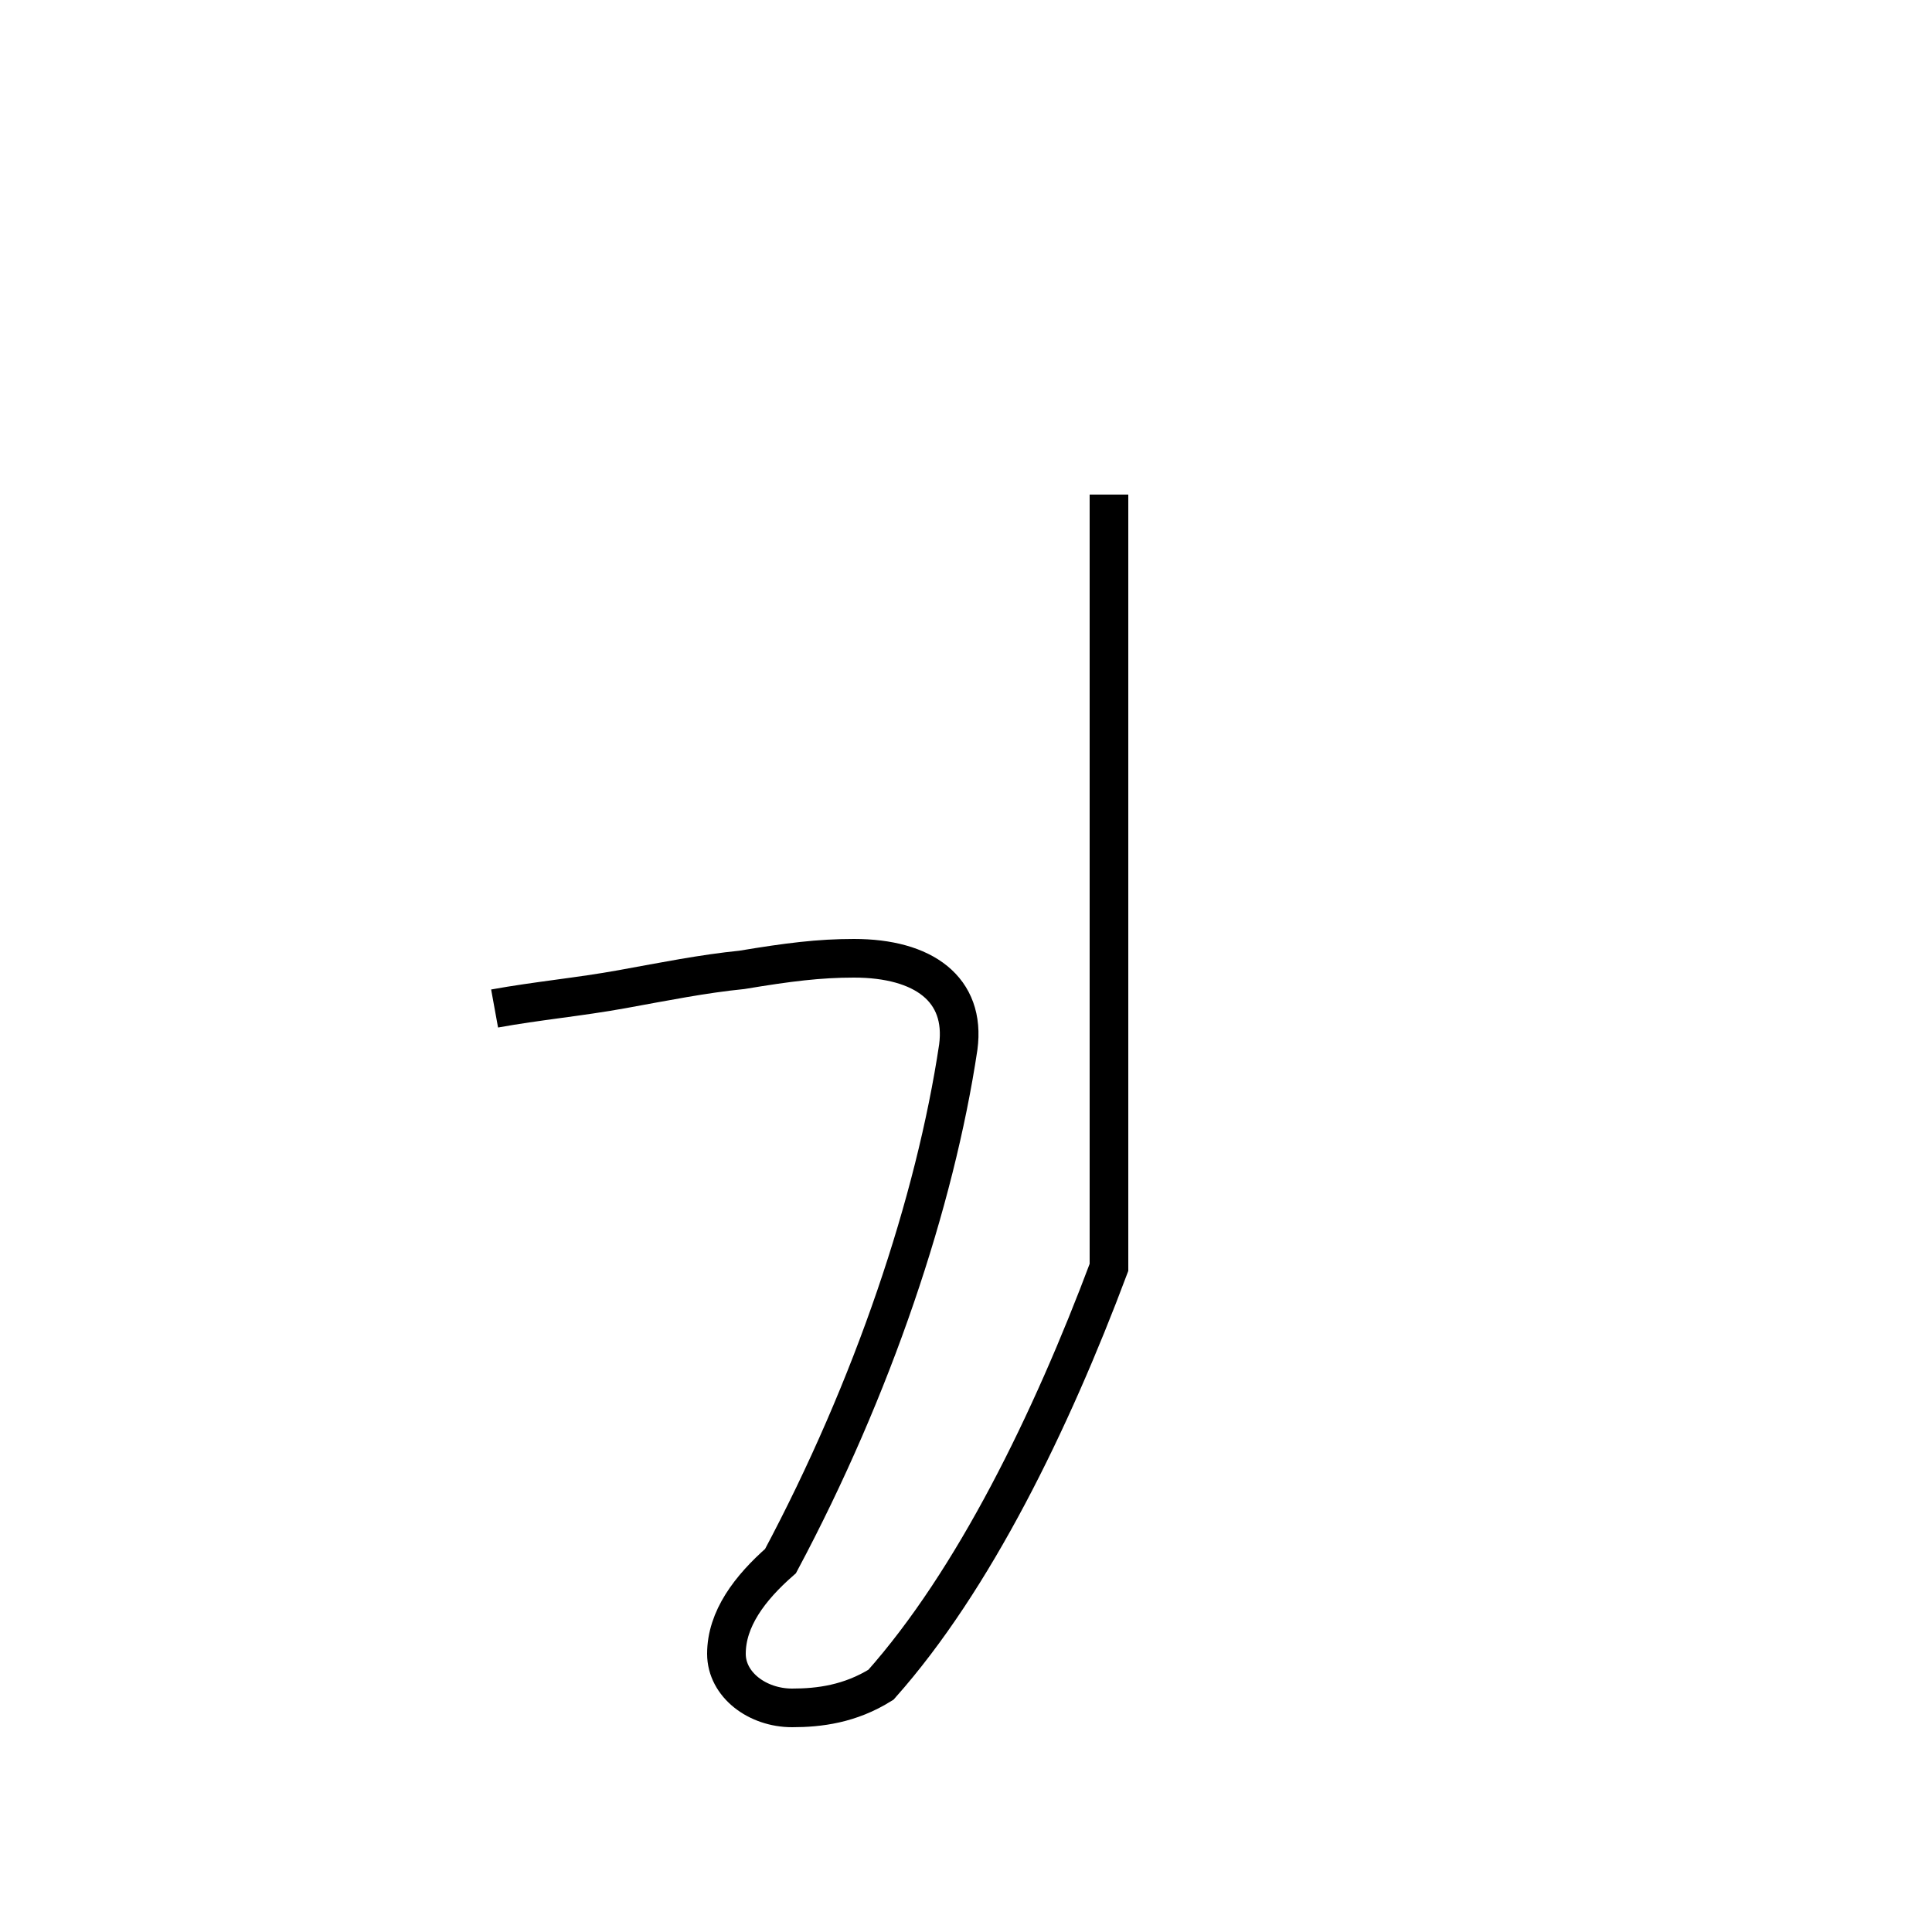 <?xml version='1.0' encoding='utf8'?>
<svg viewBox="0.0 -44.0 50.0 50.0" version="1.1" xmlns="http://www.w3.org/2000/svg">
<rect x="0.0" y="-44.0" width="50.0" height="50.0" fill="#808080" stroke="none"/>
<rect x="-1000" y="-1000" width="2000" height="2000" stroke="white" fill="white"/>
<g style="fill:none; stroke:#000000;  stroke-width:1">
<path d="M 12.8 17.9 C 13.9 18.1 15.0 18.2 16.1 18.4 C 17.2 18.6 18.2 18.8 19.2 18.9 C 20.4 19.1 21.2 19.2 22.1 19.2 C 23.9 19.2 25.0 18.4 24.8 16.9 C 24.2 12.9 22.6 8.1 20.2 3.6 C 19.4 2.9 18.8 2.1 18.8 1.2 C 18.8 0.4 19.6 -0.2 20.5 -0.2 C 21.2 -0.2 22.0 -0.1 22.8 0.4 C 25.2 3.1 27.2 7.2 28.7 11.2 L 28.7 31.2 " transform="scale(1, -1)" />
</g>
</svg>
